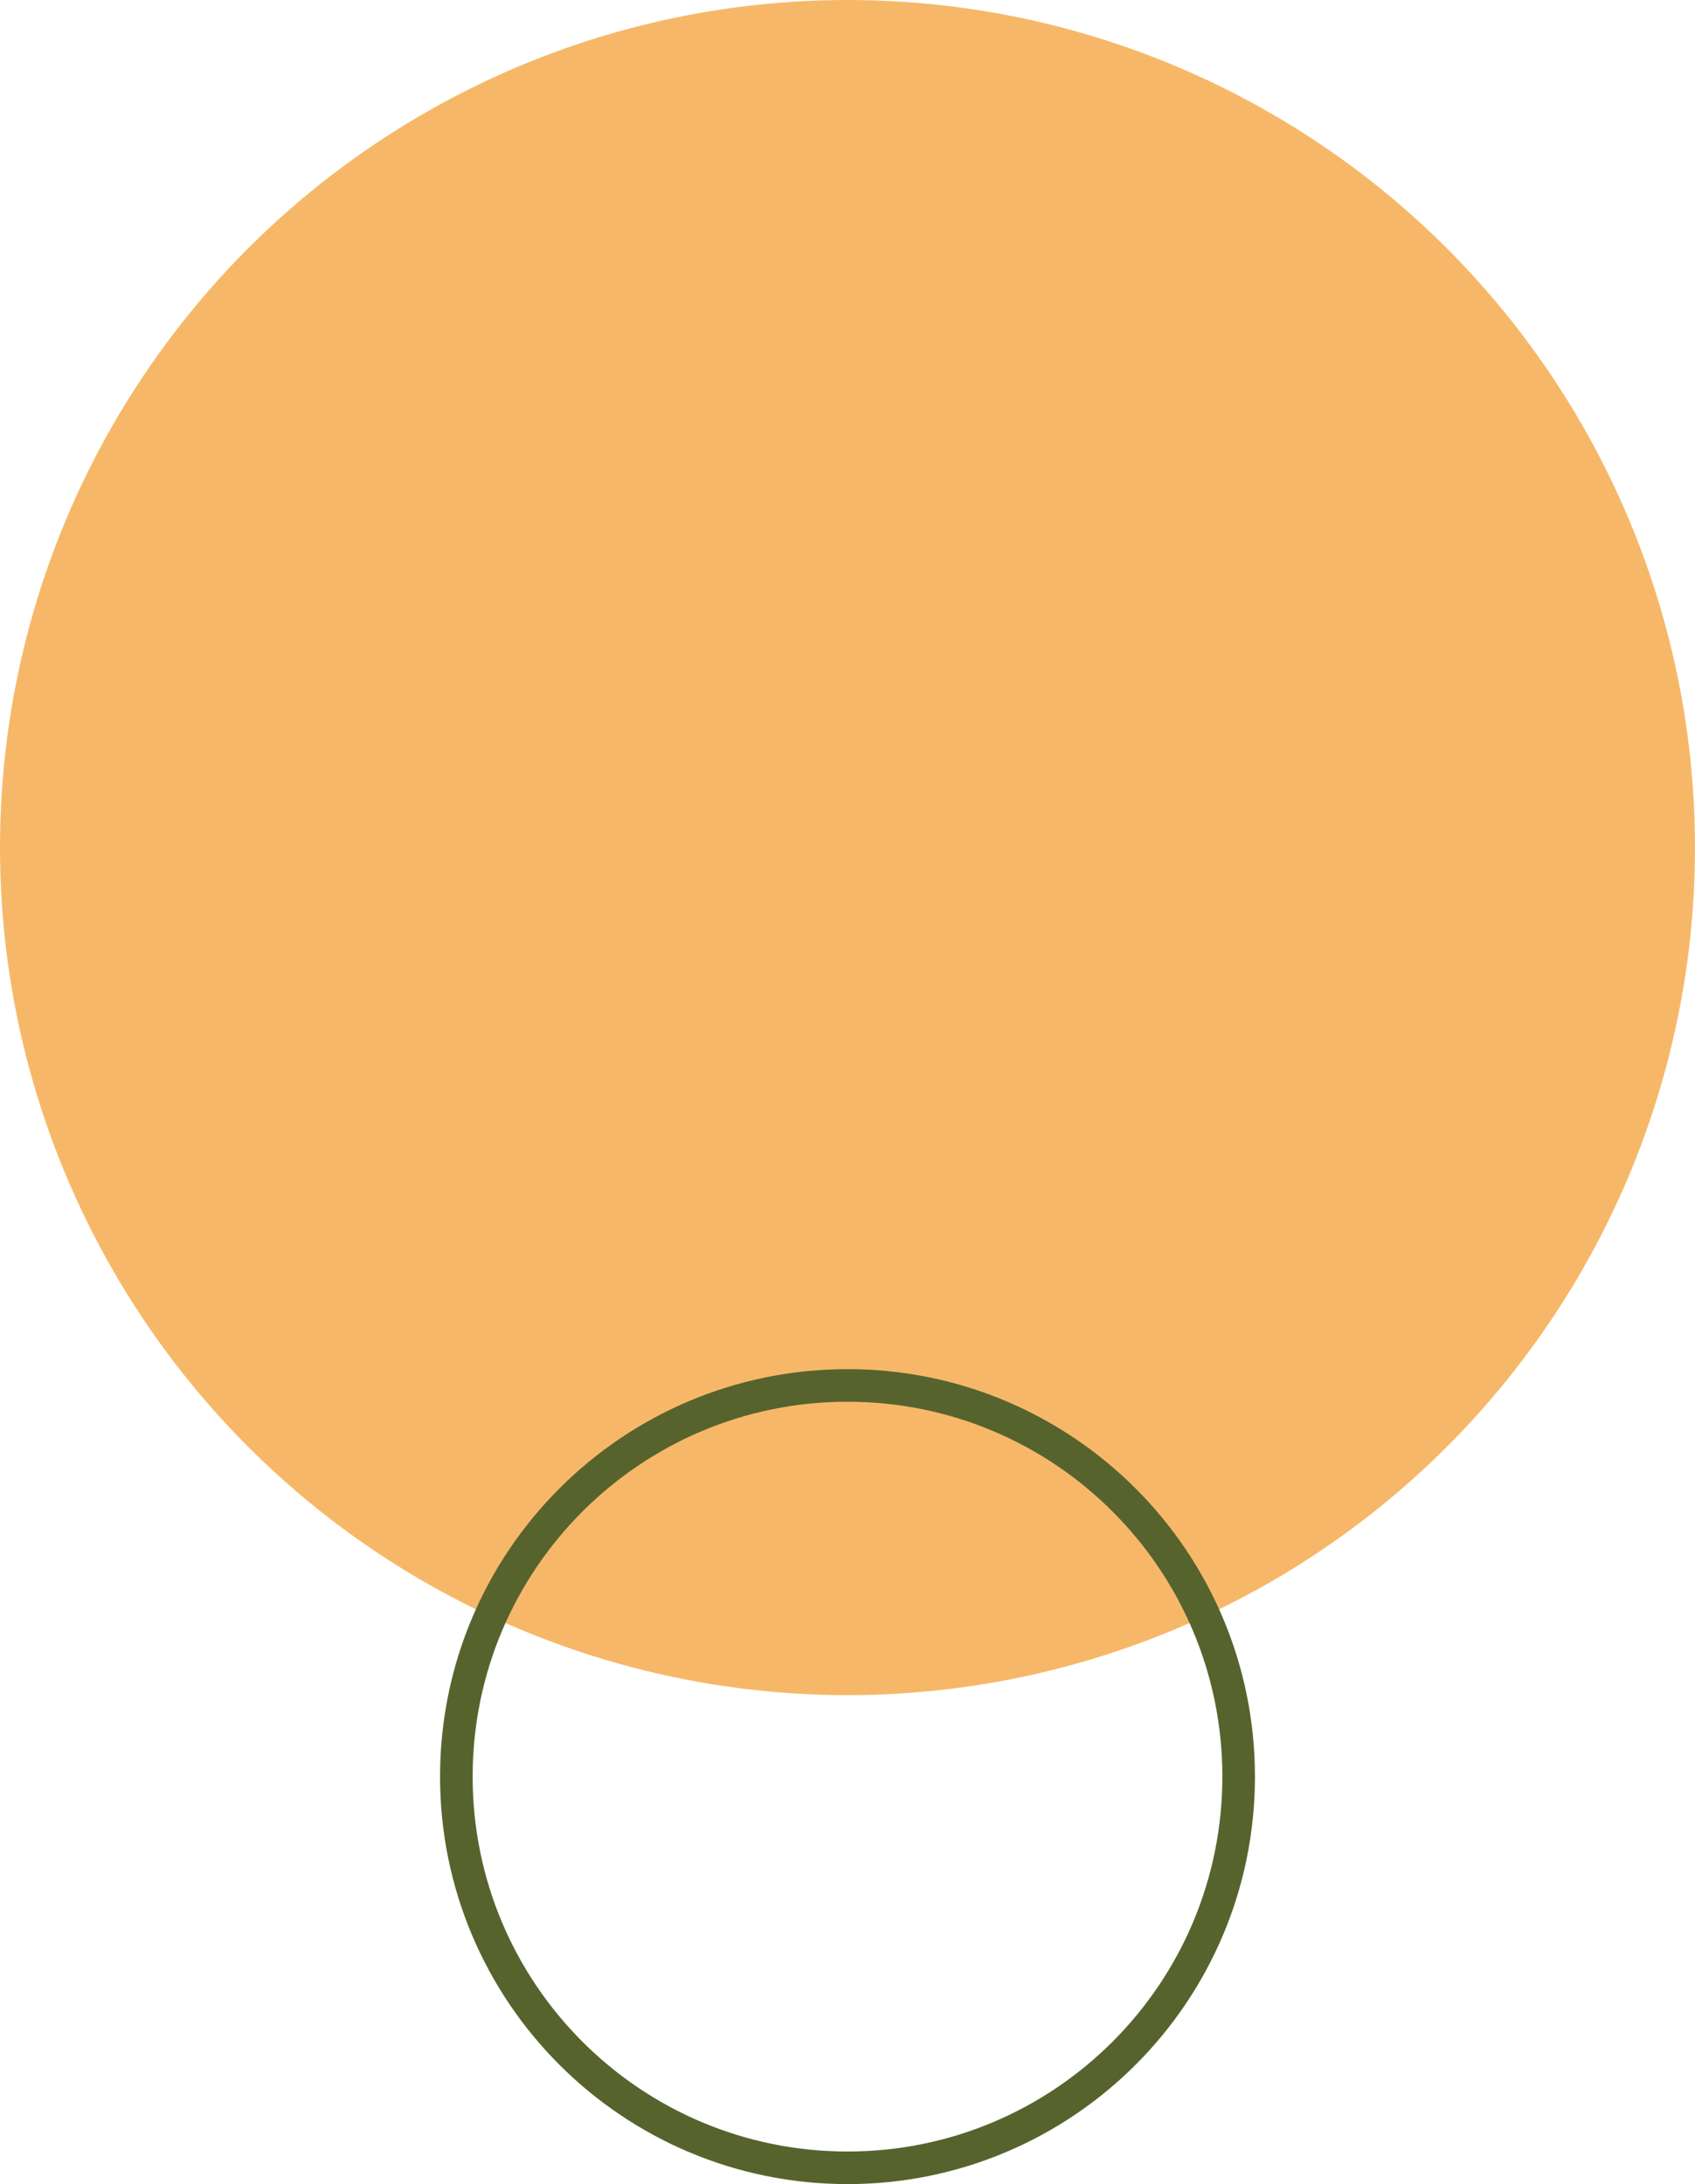 <svg width="104" height="134" viewBox="0 0 104 134" fill="none" xmlns="http://www.w3.org/2000/svg">
<circle cx="52" cy="52" r="52" fill="#F6B868"/>
<path d="M76 109C76 122.255 65.255 133 52 133C38.745 133 28 122.255 28 109C28 95.745 38.745 85 52 85C65.255 85 76 95.745 76 109Z" stroke="#57632D" stroke-width="2"/>
</svg>
